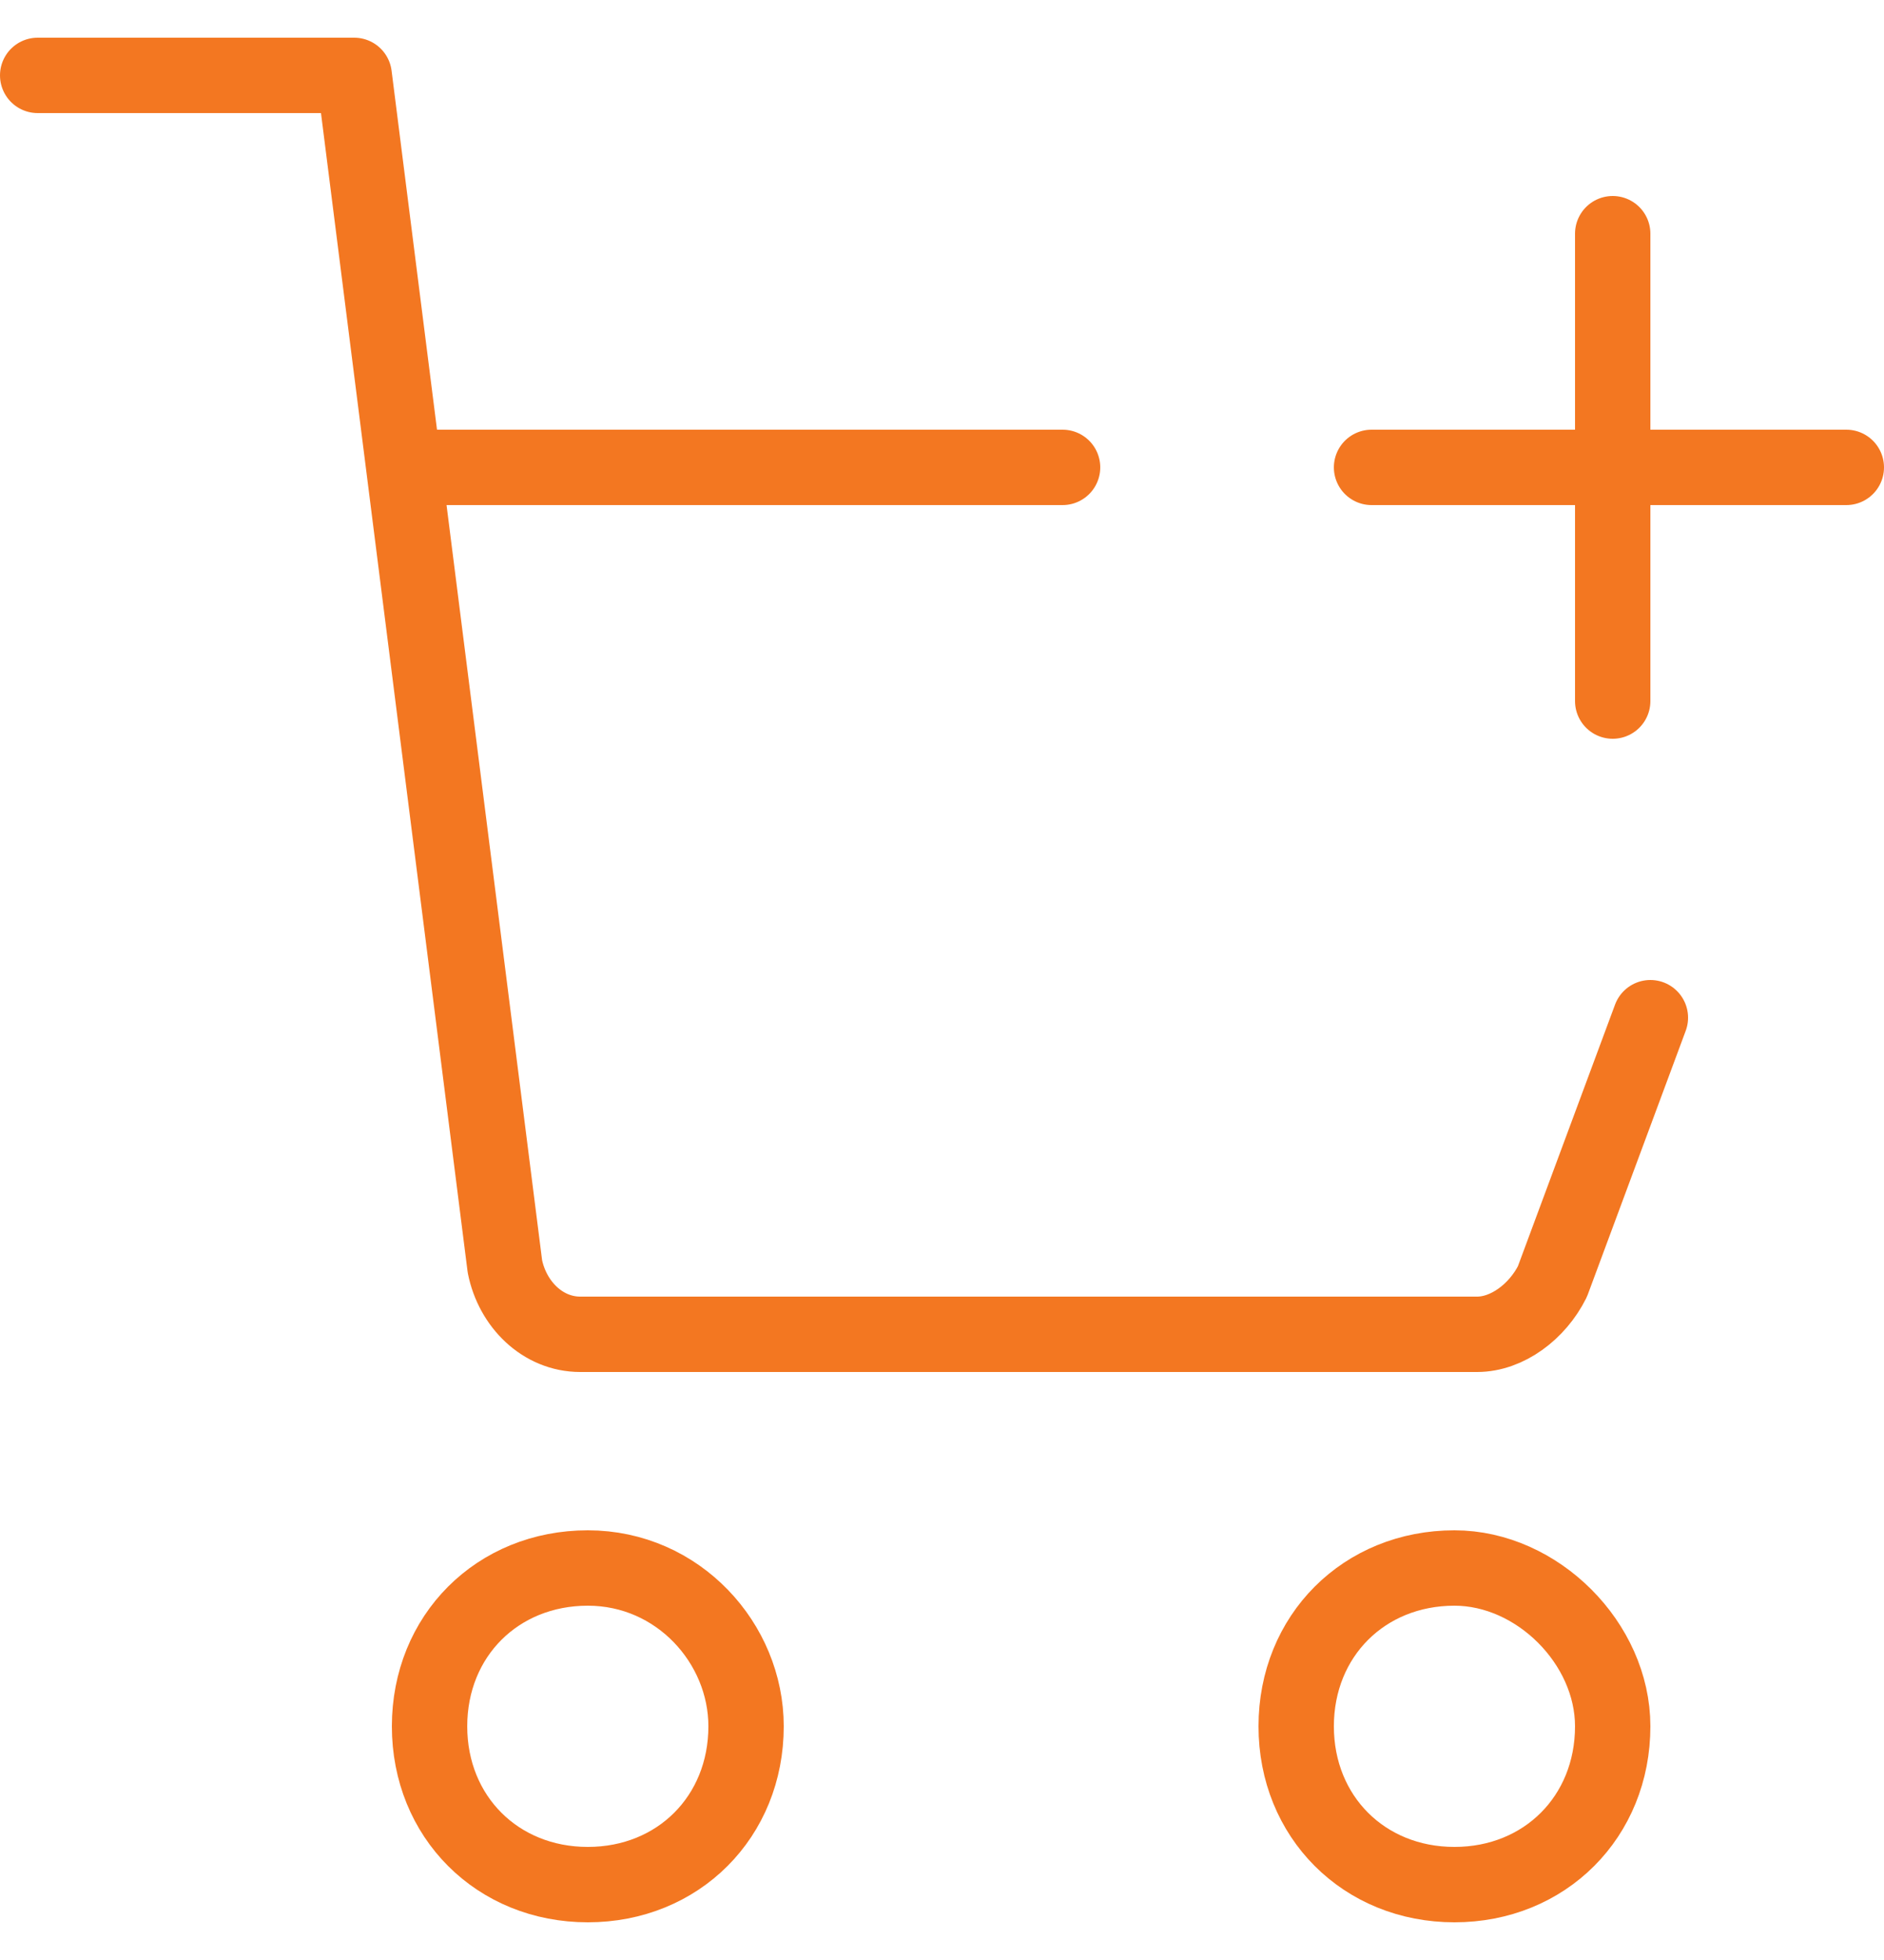 <svg width="25" height="26" viewBox="0 0 25 26" fill="none" xmlns="http://www.w3.org/2000/svg">
<path d="M0.5 1H4.7L6.7 16.8C6.8 17.3 7.2 17.7 7.7 17.7H19.6C20 17.7 20.4 17.4 20.6 17L21.9 13.5" stroke="#F37721" stroke-miterlimit="10" stroke-linecap="round" stroke-linejoin="round"/>
<path d="M14.1 6.2H5.7" stroke="#F37721" stroke-miterlimit="10" stroke-linecap="round" stroke-linejoin="round"/>
<path d="M21.4 22.9C21.4 24.1 20.5 25 19.3 25C18.1 25 17.2 24.1 17.2 22.9C17.2 21.7 18.1 20.8 19.3 20.8C20.4 20.8 21.4 21.8 21.4 22.9Z" stroke="#F37721" stroke-miterlimit="10" stroke-linecap="round" stroke-linejoin="round"/>
<path d="M9.9 22.9C9.9 24.1 9 25 7.8 25C6.6 25 5.7 24.1 5.7 22.9C5.7 21.7 6.6 20.8 7.8 20.8C9 20.8 9.9 21.8 9.9 22.9Z" stroke="#F37721" stroke-miterlimit="10" stroke-linecap="round" stroke-linejoin="round"/>
<path d="M21.4 3.1V9.3" stroke="#F37721" stroke-miterlimit="10" stroke-linecap="round" stroke-linejoin="round"/>
<path d="M24.5 6.2H18.2" stroke="#F37721" stroke-miterlimit="10" stroke-linecap="round" stroke-linejoin="round"/>
</svg>
